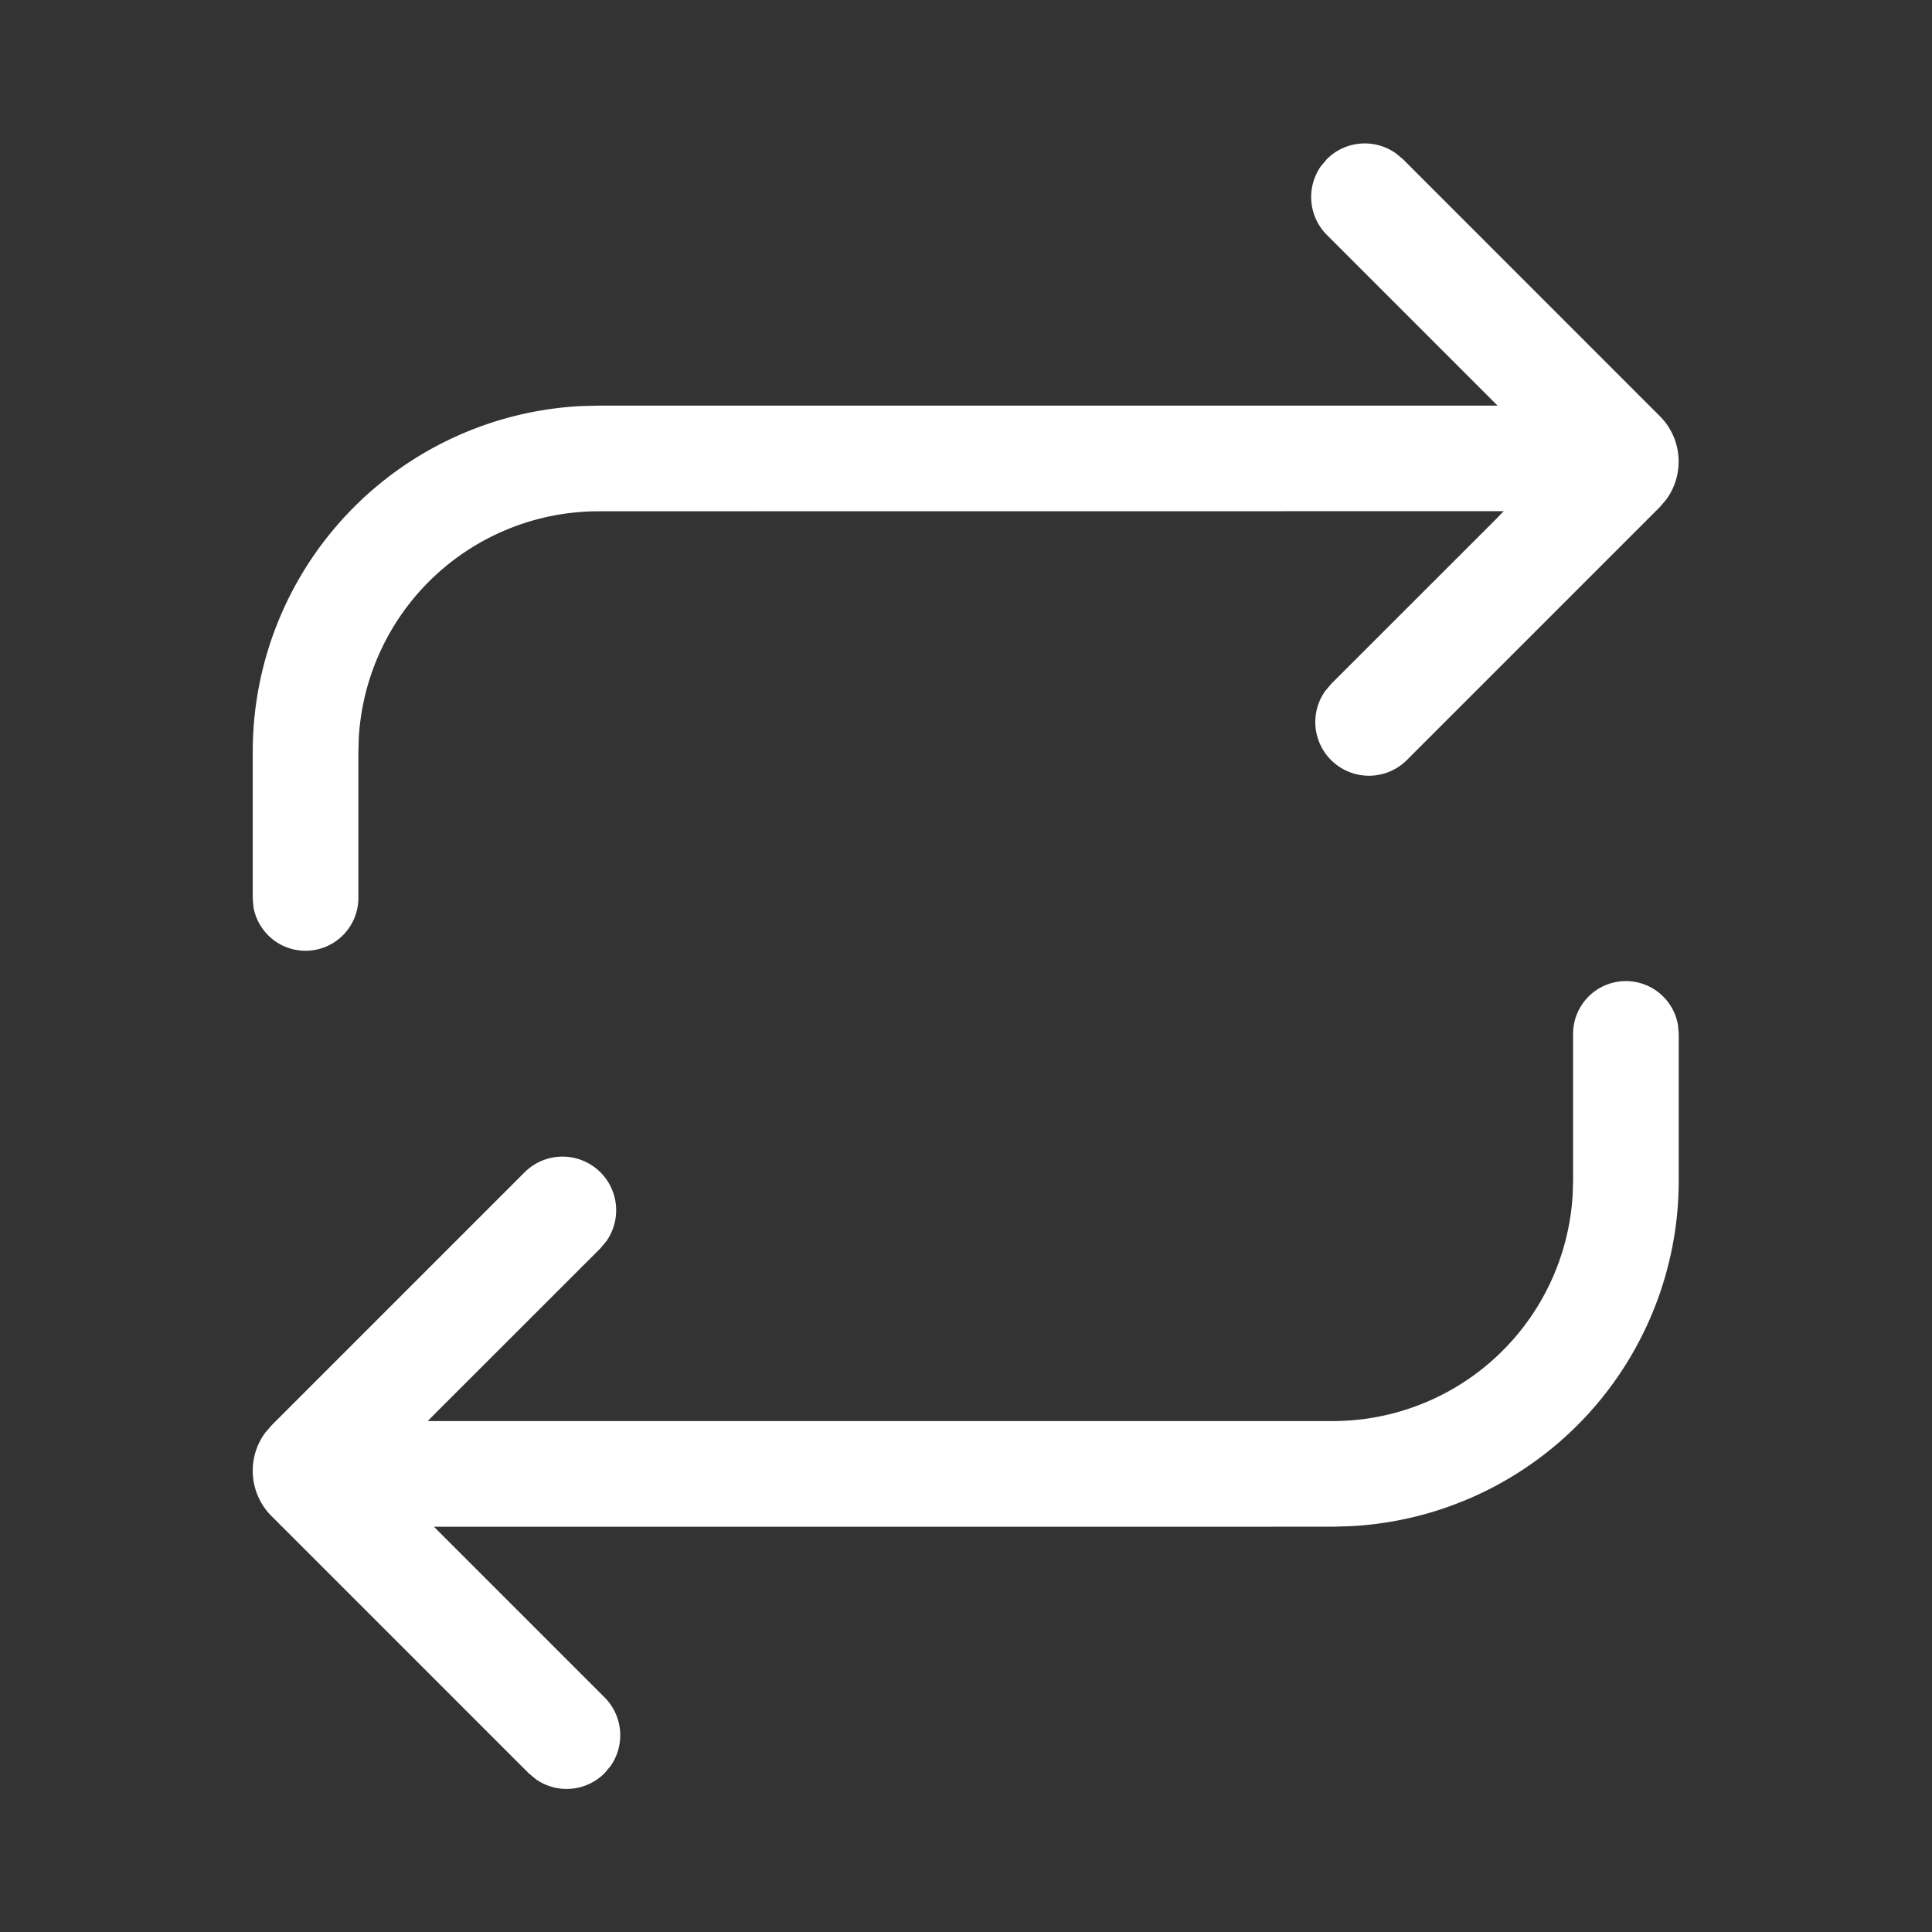 <svg t="1676882277538" class="icon" viewBox="0 0 1024 1024" version="1.1" xmlns="http://www.w3.org/2000/svg" p-id="31973" width="32" height="32"><rect x="0" y="0" width="1024" height="1024" fill="#333333" stroke="none"/><path d="M861.743 520.006c13.964 0 25.46 10.147 27.648 23.459l0.372 4.515v77.731a183.436 183.436 0 0 1-174.033 183.203l-9.449 0.279H229.981l90.438 90.438a28.439 28.439 0 0 1 3.258 36.305l-3.258 3.91a28.439 28.439 0 0 1-36.305 3.258l-3.91-3.258-136.192-136.192a33.978 33.978 0 0 1-3.491-44.218l3.491-4.049 133.911-133.911a28.439 28.439 0 0 1 43.52 36.305l-3.258 3.91-87.412 87.366-4.049 4.143h479.558a127.441 127.441 0 0 0 127.255-119.715l0.233-7.773v-77.731c0-15.453 12.521-27.974 27.974-27.974z m-122.135-438.924l3.956 3.258L879.709 220.532a33.978 33.978 0 0 1 8.192 13.079l0.652 2.188c2.607 9.775 0.791 20.48-5.399 28.951l-3.444 4.049-133.911 133.911a28.439 28.439 0 0 1-43.52-36.305l3.258-3.91 87.412-87.366 4.049-4.189-479.604 0.047a127.441 127.441 0 0 0-127.209 119.715l-0.233 7.727v77.731a28.02 28.02 0 0 1-55.622 4.561l-0.372-4.561V398.429a183.436 183.436 0 0 1 173.987-183.203l9.449-0.233h476.346L703.302 124.556a28.439 28.439 0 0 1-3.305-36.305l3.258-3.91a28.439 28.439 0 0 1 36.305-3.258z" fill="#ffffff" p-id="31974"></path></svg>